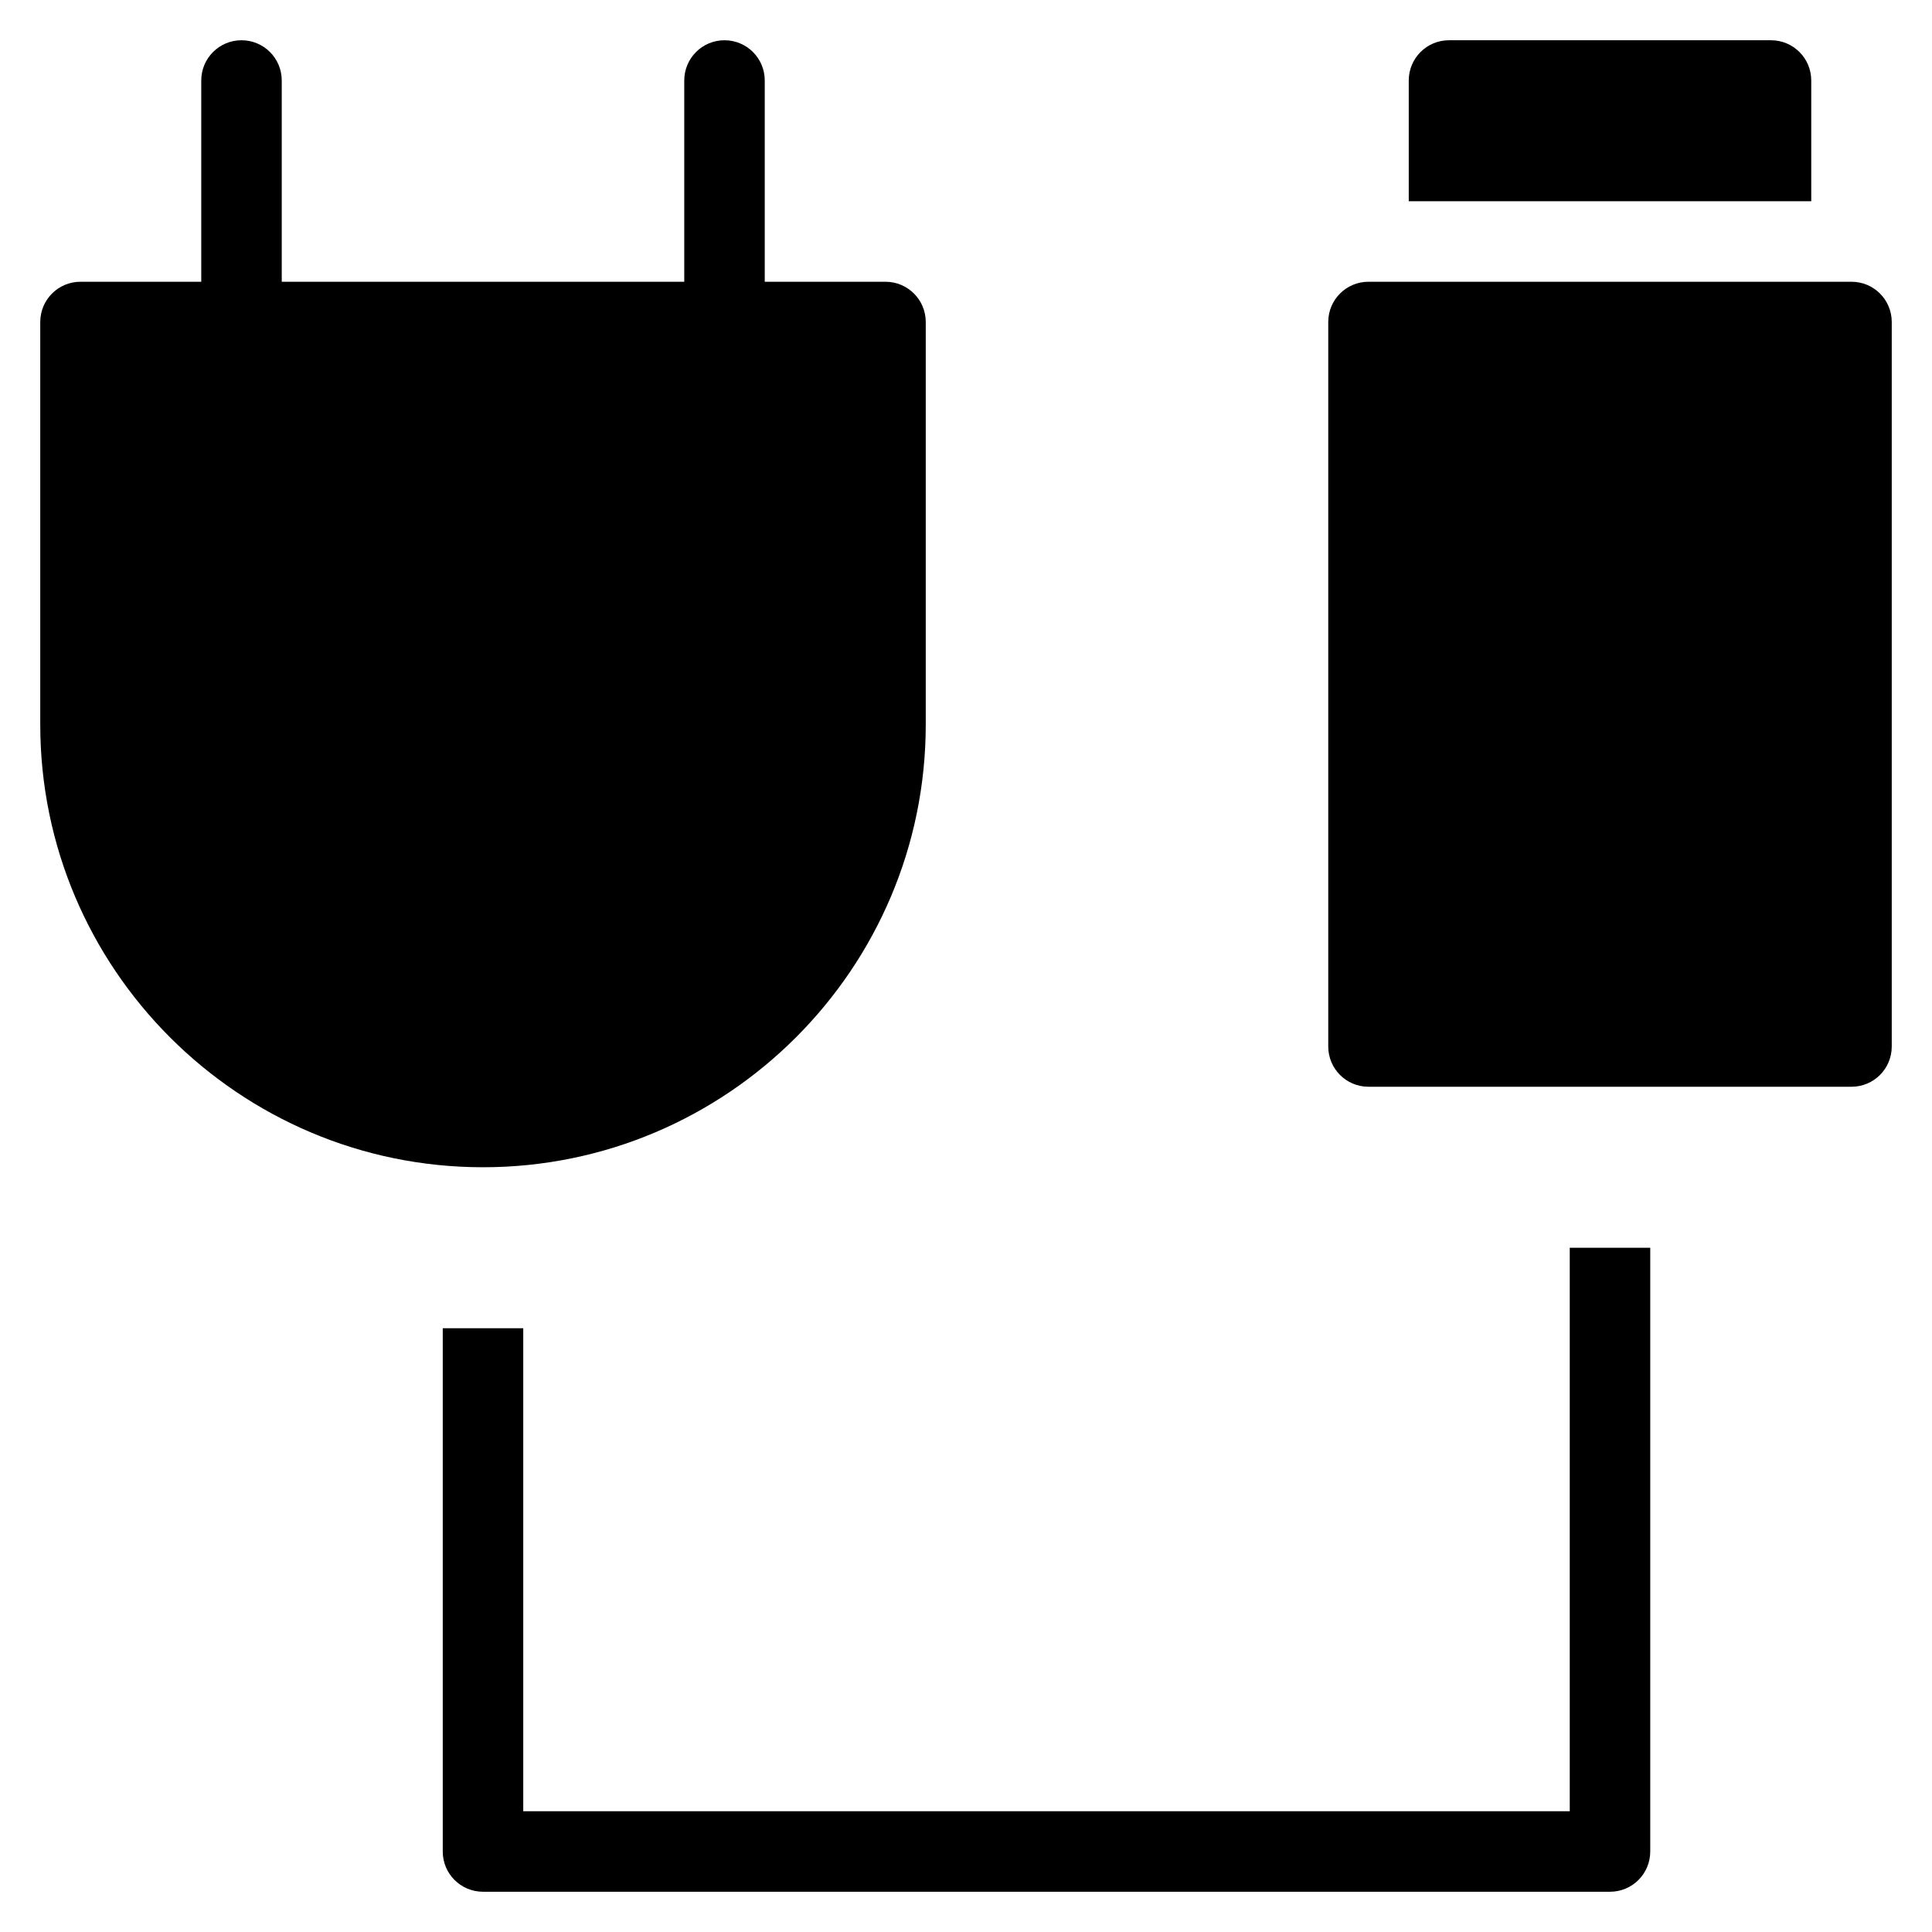 <?xml version="1.0" encoding="utf-8"?>
<!-- Generator: Adobe Illustrator 20.1.0, SVG Export Plug-In . SVG Version: 6.00 Build 0)  -->
<!DOCTYPE svg PUBLIC "-//W3C//DTD SVG 1.1//EN" "http://www.w3.org/Graphics/SVG/1.1/DTD/svg11.dtd">
<svg version="1.1" id="Layer_1" xmlns="http://www.w3.org/2000/svg" xmlns:xlink="http://www.w3.org/1999/xlink" x="0px" y="0px"
	 width="48px" height="48px" viewBox="0 0 48 48" enable-background="new 0 0 48 48" xml:space="preserve">
<path d="M39,45H13V33h-2v13c0,0.553,0.447,1,1,1h28c0.553,0,1-0.447,1-1V31h-2V45z"/>
<path d="M23,18V8c0-0.553-0.447-1-1-1h-3V2c0-0.553-0.447-1-1-1s-1,0.447-1,1v5H7V2c0-0.553-0.447-1-1-1S5,1.447,5,2v5H2
	C1.447,7,1,7.447,1,8v10c0,6.065,4.935,11,11,11S23,24.065,23,18z"/>
<path d="M46,7H34c-0.553,0-1,0.447-1,1v18c0,0.553,0.447,1,1,1h12c0.553,0,1-0.447,1-1V8C47,7.447,46.553,7,46,7z"/>
<path d="M36,1c-0.553,0-1,0.447-1,1v3h10V2c0-0.553-0.447-1-1-1H36z"/>
</svg>
